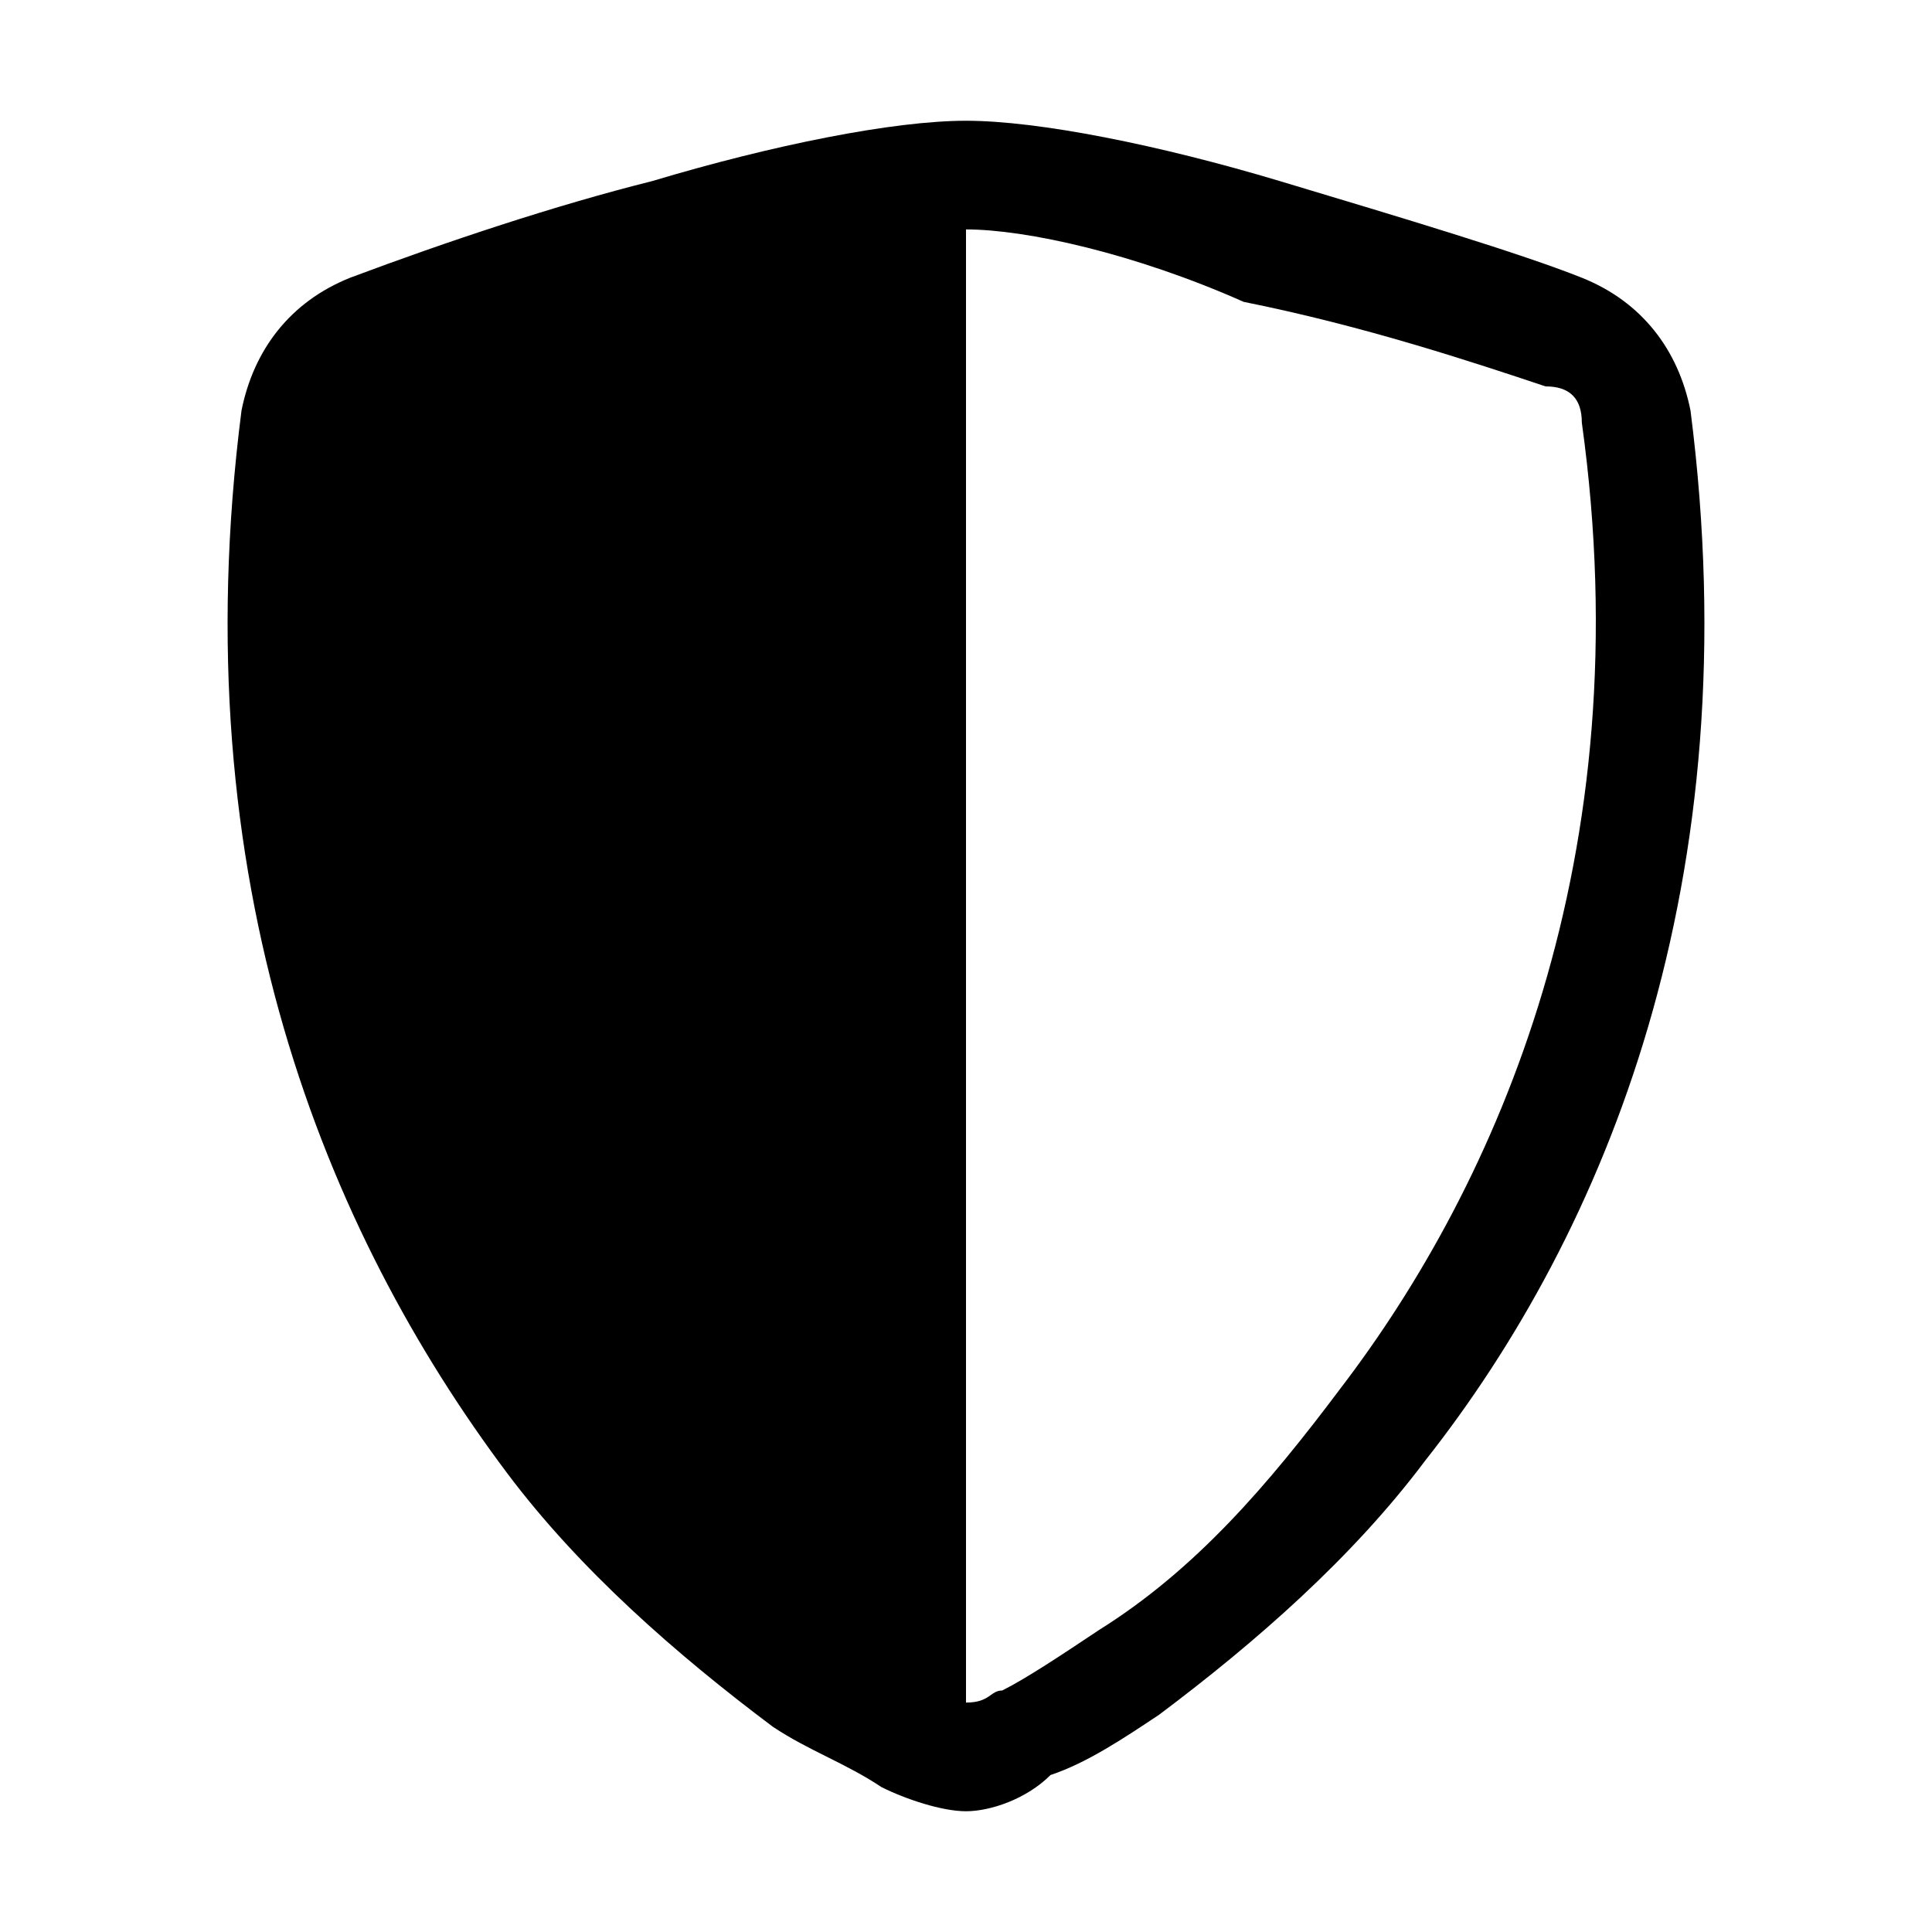 <?xml version="1.0" encoding="utf-8"?>
<!-- Generator: Adobe Illustrator 25.0.0, SVG Export Plug-In . SVG Version: 6.00 Build 0)  -->
<svg version="1.1" id="Camada_1" xmlns="http://www.w3.org/2000/svg" xmlns:xlink="http://www.w3.org/1999/xlink" x="0px" y="0px"
	 viewBox="0 0 16 16" style="enable-background:new 0 0 16 16;" xml:space="preserve">
<style type="text/css">
	.st0{fill-rule:evenodd;clip-rule:evenodd;}
</style>
<path class="st0" d="M8,14.1C8,14.1,8.1,14.1,8,14.1c0.2,0,0.2-0.1,0.3-0.1c0.2-0.1,0.5-0.3,0.8-0.5c0.8-0.5,1.4-1.2,2-2
	c1.3-1.7,2.5-4.4,2-8c0-0.2-0.1-0.3-0.3-0.3c-0.6-0.2-1.5-0.5-2.5-0.7C9.4,2.1,8.5,1.9,8,1.9C8,1.9,8,14.1,8,14.1z M5.4,1.5
	C6.4,1.2,7.4,1,8,1c0.6,0,1.6,0.2,2.6,0.5c1,0.3,2,0.6,2.5,0.8c0.5,0.2,0.8,0.6,0.9,1.1c0.5,3.9-0.7,6.8-2.2,8.7
	c-0.6,0.8-1.4,1.5-2.2,2.1c-0.3,0.2-0.6,0.4-0.9,0.5C8.5,14.9,8.2,15,8,15c-0.2,0-0.5-0.1-0.7-0.2c-0.3-0.2-0.6-0.3-0.9-0.5
	c-0.8-0.6-1.6-1.3-2.2-2.1C2.7,10.2,1.5,7.3,2,3.4c0.1-0.5,0.4-0.9,0.9-1.1C3.7,2,4.6,1.7,5.4,1.5z"/>
</svg>

